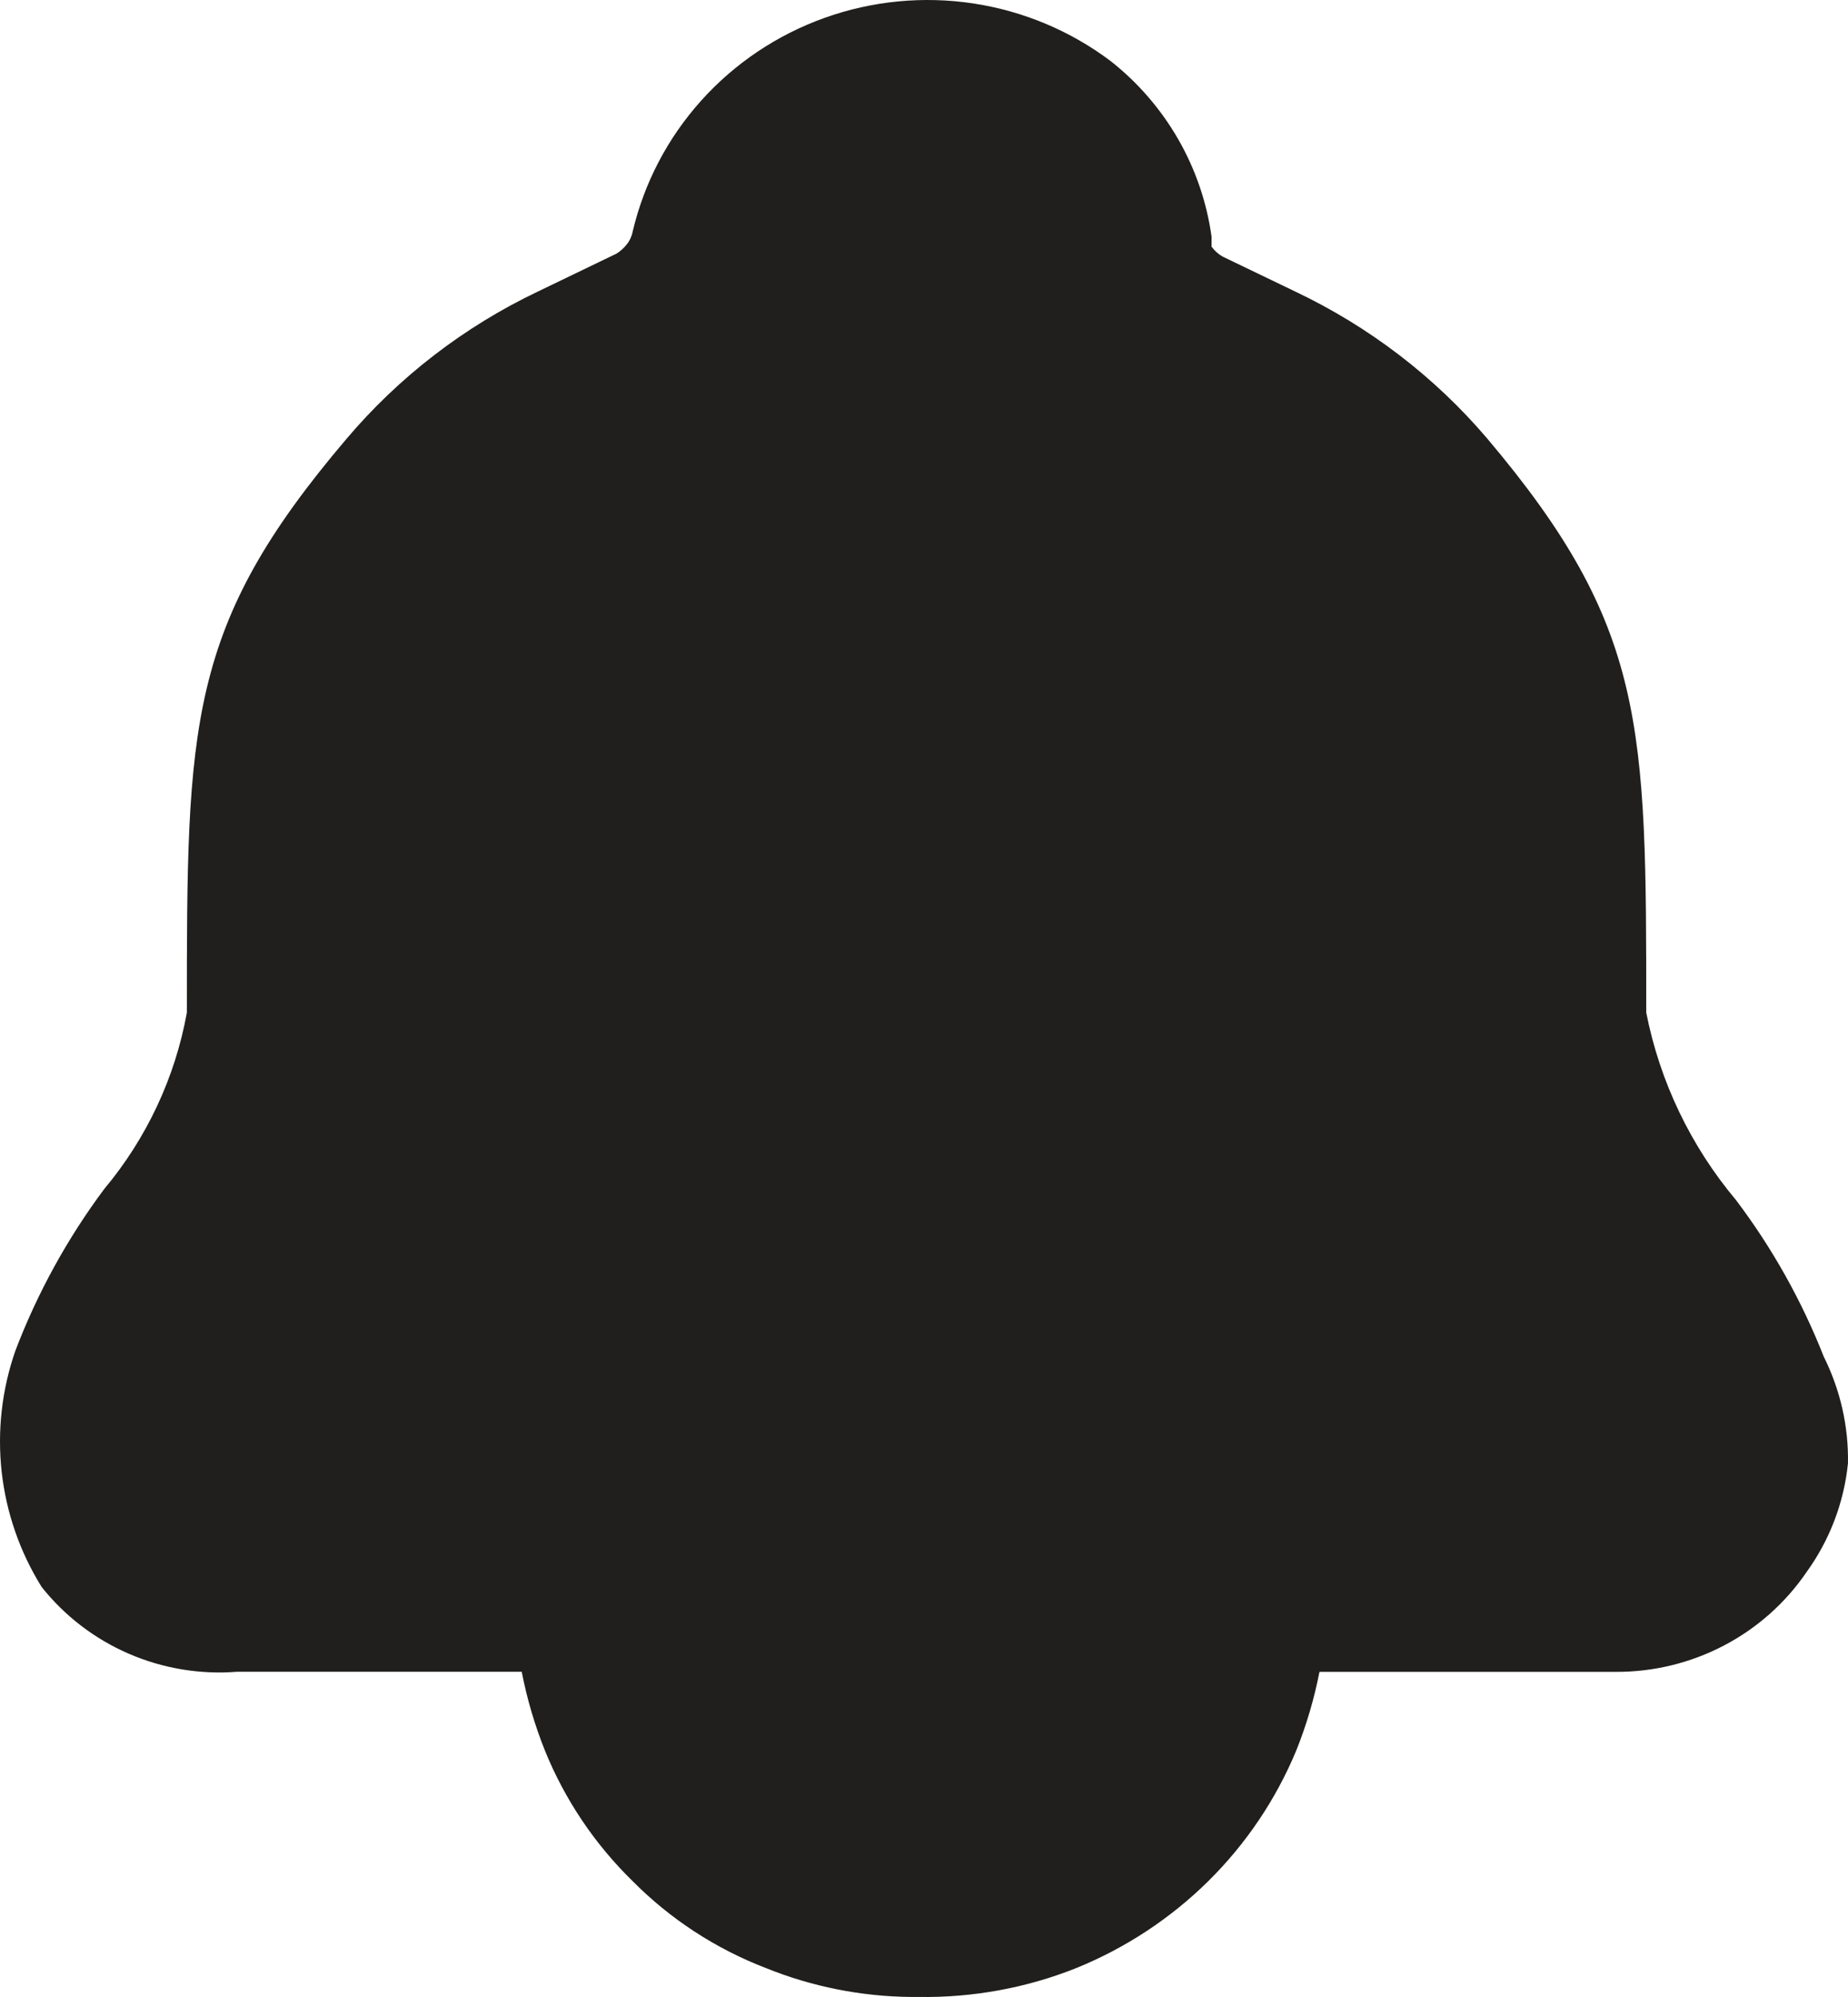 <svg width="50" height="54" viewBox="0 0 50 54" fill="none" xmlns="http://www.w3.org/2000/svg">
<path d="M49.999 39.571C49.891 40.629 49.506 41.642 48.88 42.508C48.311 43.343 47.542 44.026 46.643 44.496C45.743 44.967 44.74 45.212 43.723 45.208H35.7C35.558 45.935 35.348 46.647 35.072 47.335C34.523 48.656 33.715 49.856 32.694 50.865C31.672 51.874 30.459 52.673 29.124 53.216C27.773 53.756 26.324 54.02 24.867 53.999H24.649C23.3 53.986 21.967 53.721 20.719 53.216C19.363 52.695 18.136 51.894 17.117 50.867C16.089 49.864 15.281 48.661 14.743 47.335C14.467 46.646 14.257 45.933 14.116 45.205H6.42C5.415 45.285 4.406 45.117 3.483 44.717C2.559 44.317 1.75 43.697 1.127 42.913C0.537 41.966 0.168 40.902 0.045 39.797C-0.077 38.691 0.05 37.573 0.417 36.522C1.011 34.964 1.819 33.494 2.818 32.154C3.968 30.78 4.739 29.136 5.056 27.38C5.056 19.588 5.056 16.945 9.368 11.875C10.789 10.195 12.557 8.834 14.552 7.884L16.681 6.858C16.785 6.793 16.877 6.711 16.953 6.615C17.036 6.513 17.092 6.393 17.117 6.265C17.427 4.948 18.065 3.729 18.973 2.719C19.881 1.709 21.03 0.94 22.316 0.481C23.601 0.022 24.983 -0.111 26.334 0.093C27.686 0.298 28.964 0.834 30.052 1.653C31.544 2.829 32.521 4.529 32.78 6.399V6.669C32.86 6.78 32.962 6.872 33.081 6.939L35.045 7.884C37.037 8.829 38.806 10.179 40.23 11.848C44.541 16.945 44.541 19.588 44.541 27.38C44.907 29.243 45.742 30.988 46.97 32.451C47.952 33.749 48.749 35.175 49.344 36.684C49.791 37.581 50.018 38.569 49.999 39.571Z" fill="#201F1D"/>
</svg>
